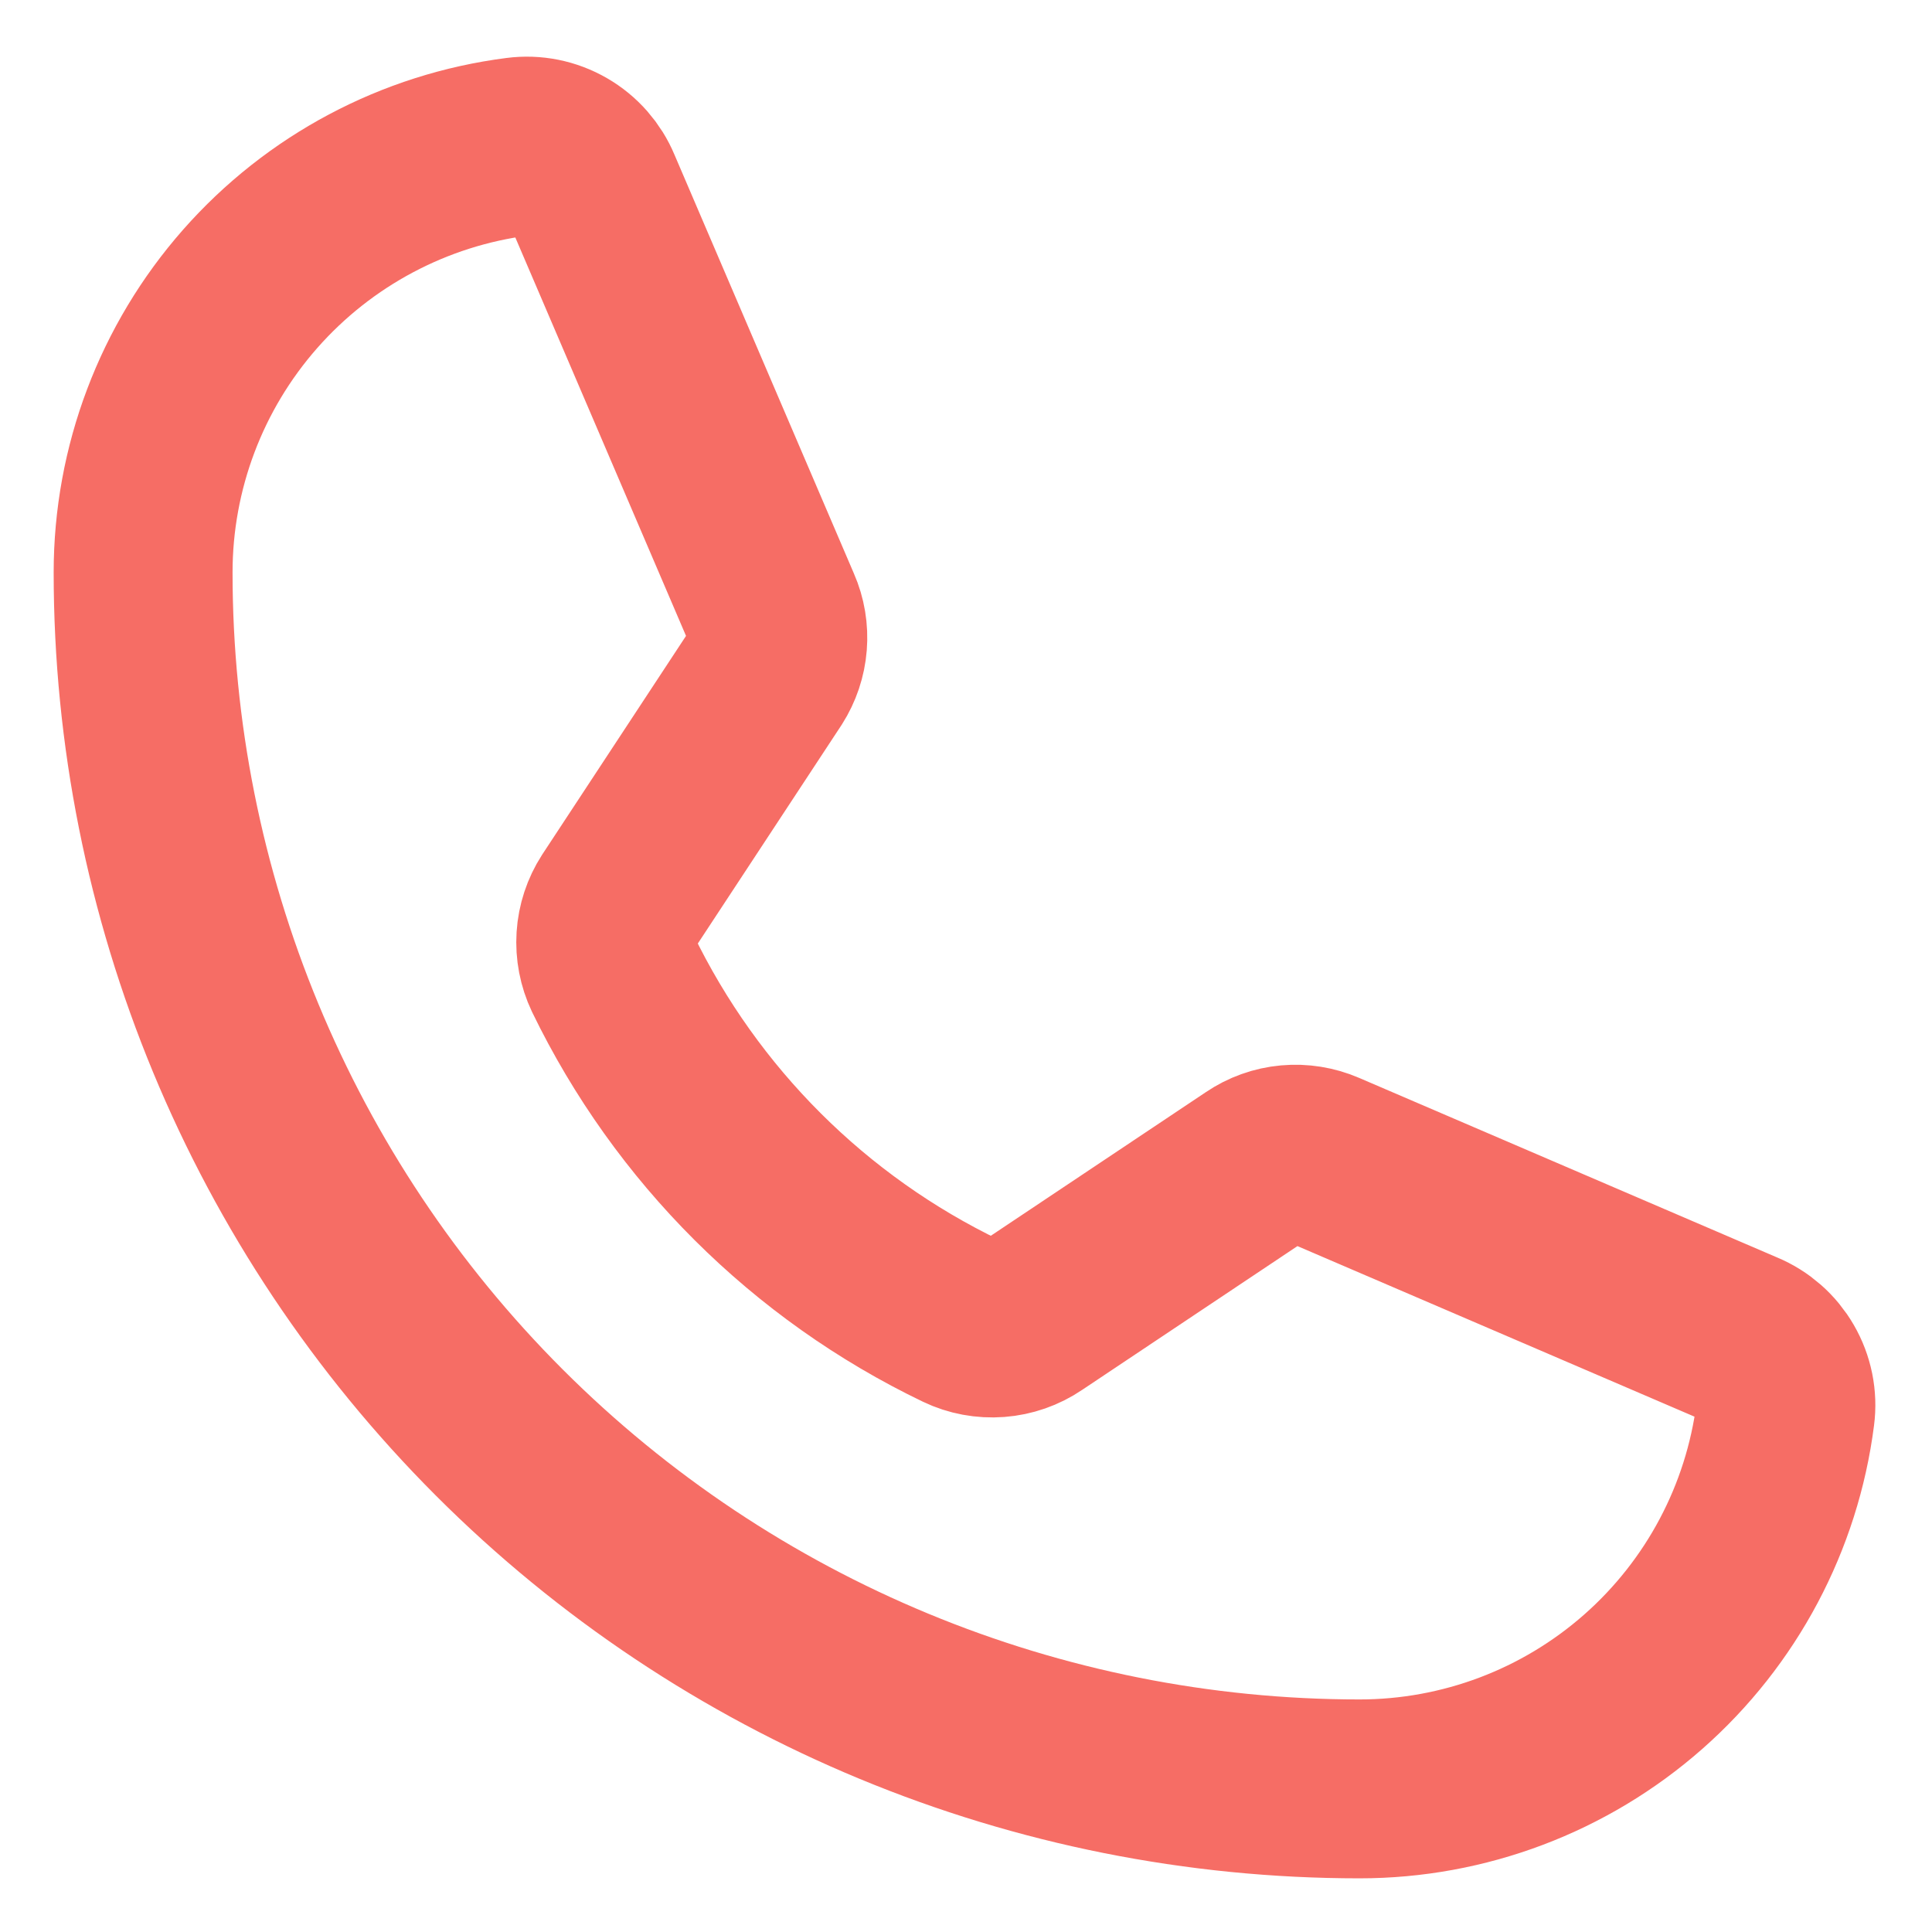 <svg width="27" height="27" viewBox="0 0 27 27" fill="none" xmlns="http://www.w3.org/2000/svg">
<path d="M8.562 13.6C9.592 15.725 11.31 17.439 13.438 18.462C13.594 18.537 13.768 18.569 13.941 18.556C14.114 18.543 14.281 18.485 14.425 18.387L17.55 16.3C17.688 16.206 17.848 16.149 18.014 16.134C18.18 16.119 18.347 16.146 18.5 16.212L24.35 18.725C24.55 18.808 24.717 18.955 24.825 19.142C24.934 19.33 24.978 19.548 24.95 19.762C24.765 21.21 24.058 22.54 22.963 23.504C21.868 24.468 20.459 25 19 25C14.491 25 10.167 23.209 6.979 20.021C3.791 16.833 2 12.509 2 8C2 6.541 2.532 5.132 3.496 4.037C4.46 2.942 5.79 2.235 7.237 2.05C7.452 2.022 7.67 2.066 7.858 2.175C8.045 2.283 8.192 2.45 8.275 2.65L10.787 8.513C10.853 8.663 10.88 8.827 10.867 8.991C10.854 9.154 10.801 9.312 10.713 9.45L8.625 12.625C8.532 12.769 8.478 12.934 8.467 13.104C8.456 13.275 8.489 13.446 8.562 13.6Z" stroke="#F66D65" stroke-width="2.5" stroke-linecap="round" stroke-linejoin="round"/>
</svg>
